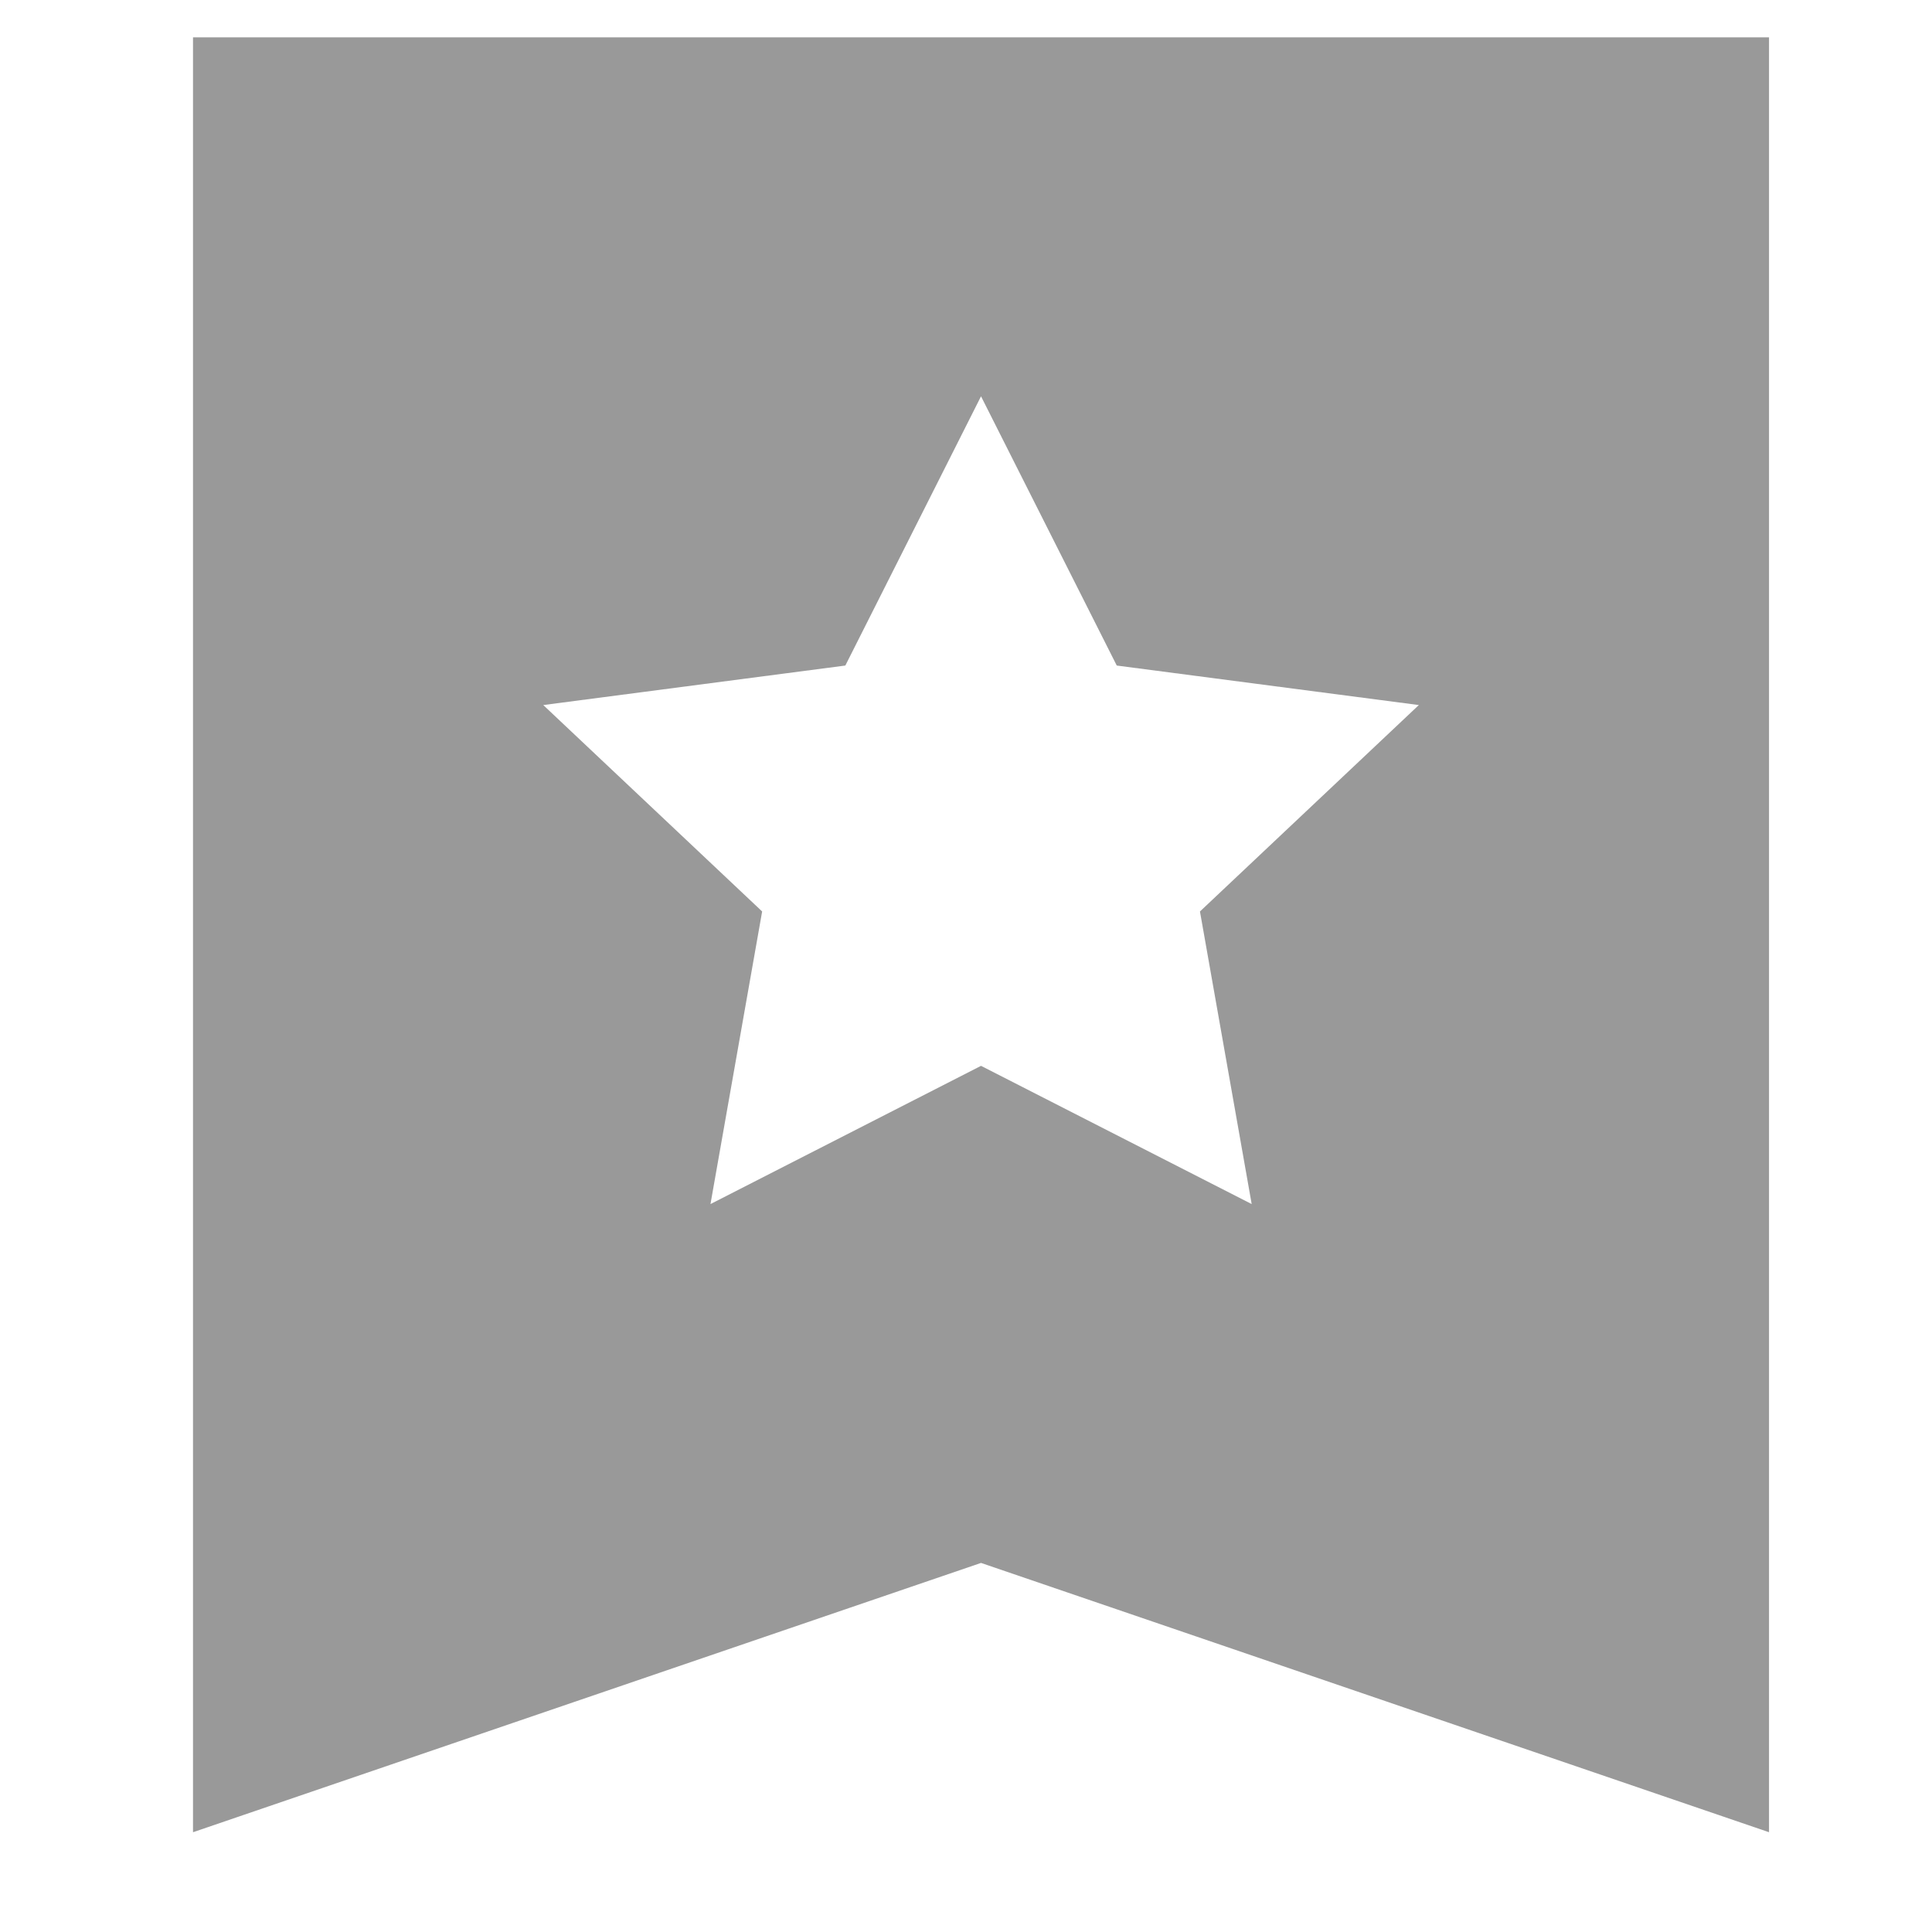 <?xml version="1.0" standalone="no"?><!DOCTYPE svg PUBLIC "-//W3C//DTD SVG 1.1//EN" "http://www.w3.org/Graphics/SVG/1.1/DTD/svg11.dtd"><svg t="1553167320301" class="icon" style="" viewBox="0 0 1024 1024" version="1.1" xmlns="http://www.w3.org/2000/svg" p-id="14486" xmlns:xlink="http://www.w3.org/1999/xlink" width="200" height="200"><defs><style type="text/css"></style></defs><path d="M102.301 19.786v951.329l417.66-142.732 417.66 142.732V19.786H102.301zM663.42 638.183l-143.459-73.266L376.568 638.183l27.384-155.086-116.009-109.403 160.107-20.942 71.911-142.699 71.944 142.699 160.107 20.942-116.009 109.403 27.417 155.086z" fill="#999999" p-id="14487"></path></svg>